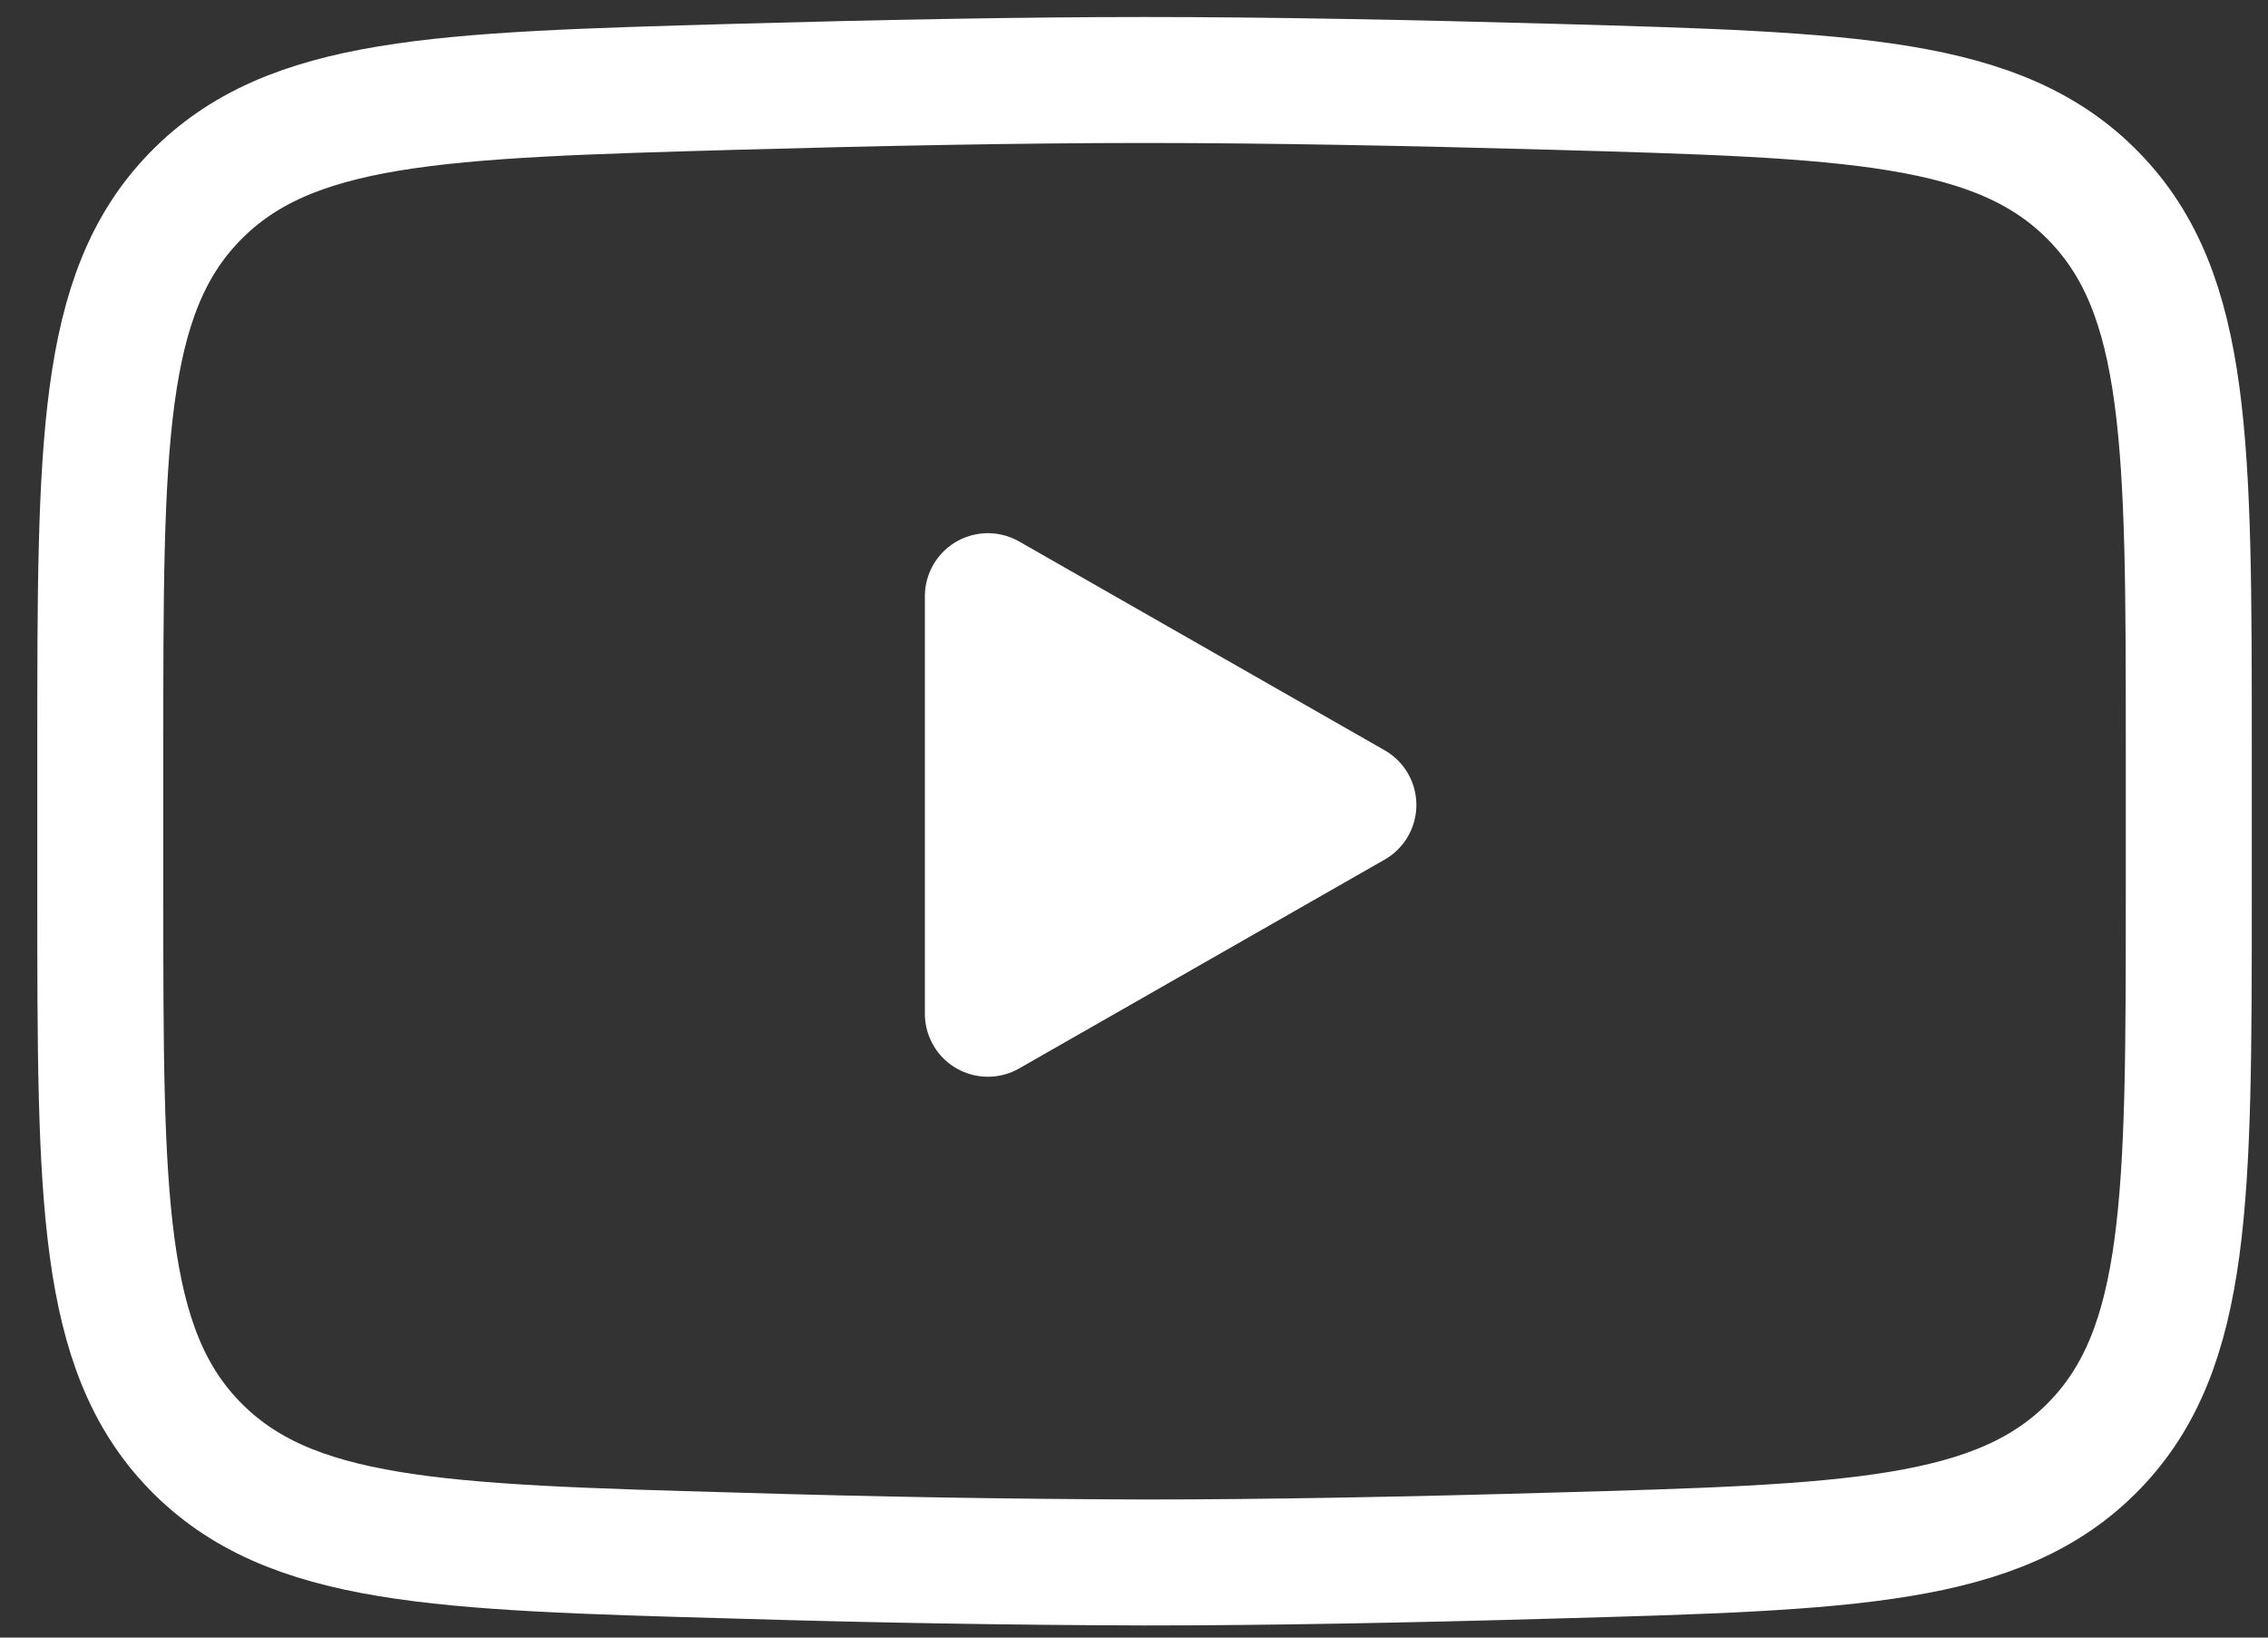 <svg width="54" height="39" viewBox="0 0 54 39" fill="none" xmlns="http://www.w3.org/2000/svg">
<rect x="0" y="0" width="54" height="39" fill="#333333" stroke="none"/>
<path d="M32.223 19.17L23.521 24.143V14.198L32.223 19.17Z" fill="white" stroke="white" stroke-width="3" stroke-linecap="round" stroke-linejoin="round"/>
<path d="M2.388 21.316V17.798C2.388 10.6 2.388 7 4.638 4.685C6.891 2.368 10.436 2.268 17.524 2.067C20.881 1.973 24.312 1.905 27.251 1.905C30.187 1.905 33.618 1.973 36.977 2.067C44.065 2.268 47.611 2.368 49.861 4.685C52.114 7 52.114 10.602 52.114 17.798V21.316C52.114 28.516 52.114 32.114 49.863 34.431C47.611 36.746 44.068 36.848 36.977 37.047C33.62 37.144 30.189 37.211 27.251 37.211C24.008 37.201 20.765 37.146 17.524 37.047C10.436 36.848 6.891 36.748 4.638 34.431C2.388 32.114 2.388 28.514 2.388 21.318V21.316Z" stroke="white" stroke-width="3"/>
</svg>
